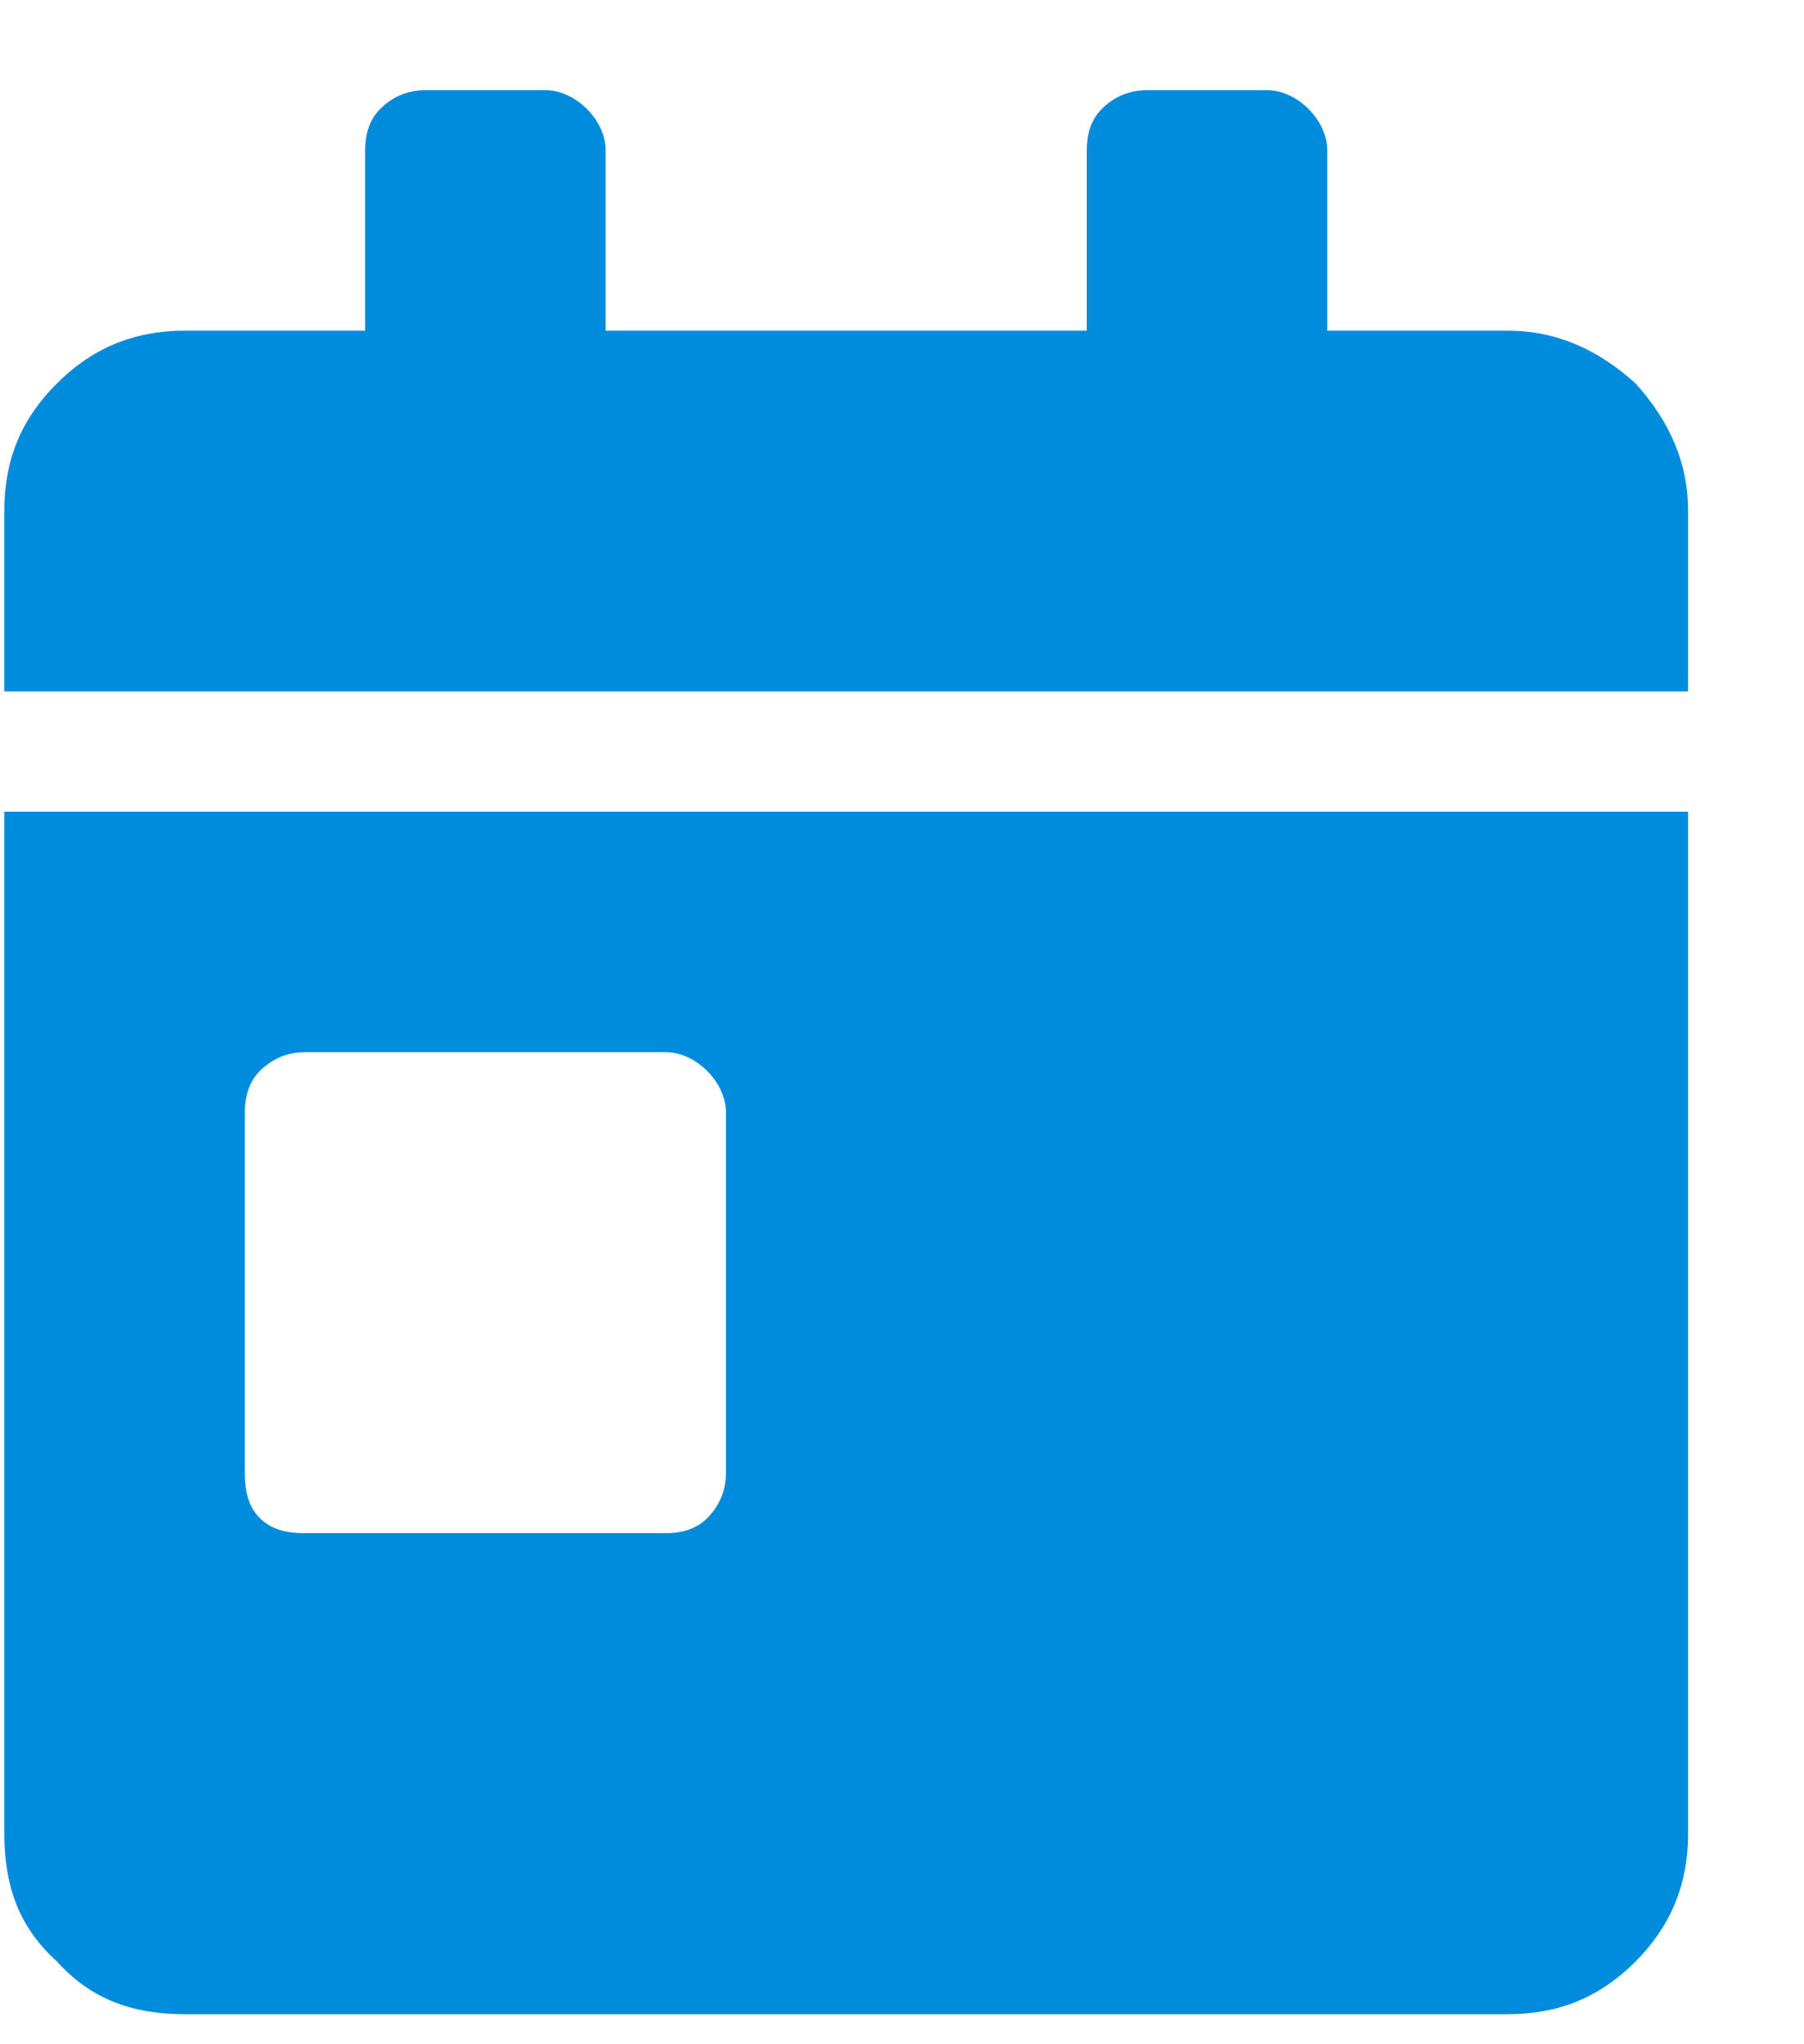 <svg width="15" height="17" viewBox="0 0 15 17" fill="none" xmlns="http://www.w3.org/2000/svg">
<path d="M0.036 15.25V6.75H14.036V15.25C14.036 15.688 13.88 16.031 13.599 16.312C13.286 16.625 12.942 16.75 12.536 16.75H1.536C1.099 16.75 0.755 16.625 0.474 16.312C0.161 16.031 0.036 15.688 0.036 15.25ZM2.036 9.25V12.25C2.036 12.406 2.067 12.531 2.161 12.625C2.255 12.719 2.38 12.75 2.536 12.75H5.536C5.661 12.75 5.786 12.719 5.88 12.625C5.974 12.531 6.036 12.406 6.036 12.25V9.25C6.036 9.125 5.974 9 5.88 8.906C5.786 8.812 5.661 8.75 5.536 8.75H2.536C2.38 8.75 2.255 8.812 2.161 8.906C2.067 9 2.036 9.125 2.036 9.25ZM12.536 2.75C12.942 2.75 13.286 2.906 13.599 3.188C13.88 3.5 14.036 3.844 14.036 4.25V5.75H0.036V4.25C0.036 3.844 0.161 3.5 0.474 3.188C0.755 2.906 1.099 2.75 1.536 2.75H3.036V1.25C3.036 1.125 3.067 1 3.161 0.906C3.255 0.812 3.38 0.75 3.536 0.75H4.536C4.661 0.75 4.786 0.812 4.88 0.906C4.974 1 5.036 1.125 5.036 1.25V2.75H9.036V1.25C9.036 1.125 9.067 1 9.161 0.906C9.255 0.812 9.38 0.75 9.536 0.75H10.536C10.661 0.75 10.786 0.812 10.88 0.906C10.974 1 11.036 1.125 11.036 1.25V2.75H12.536Z" fill="#008CDD"/>
</svg>
